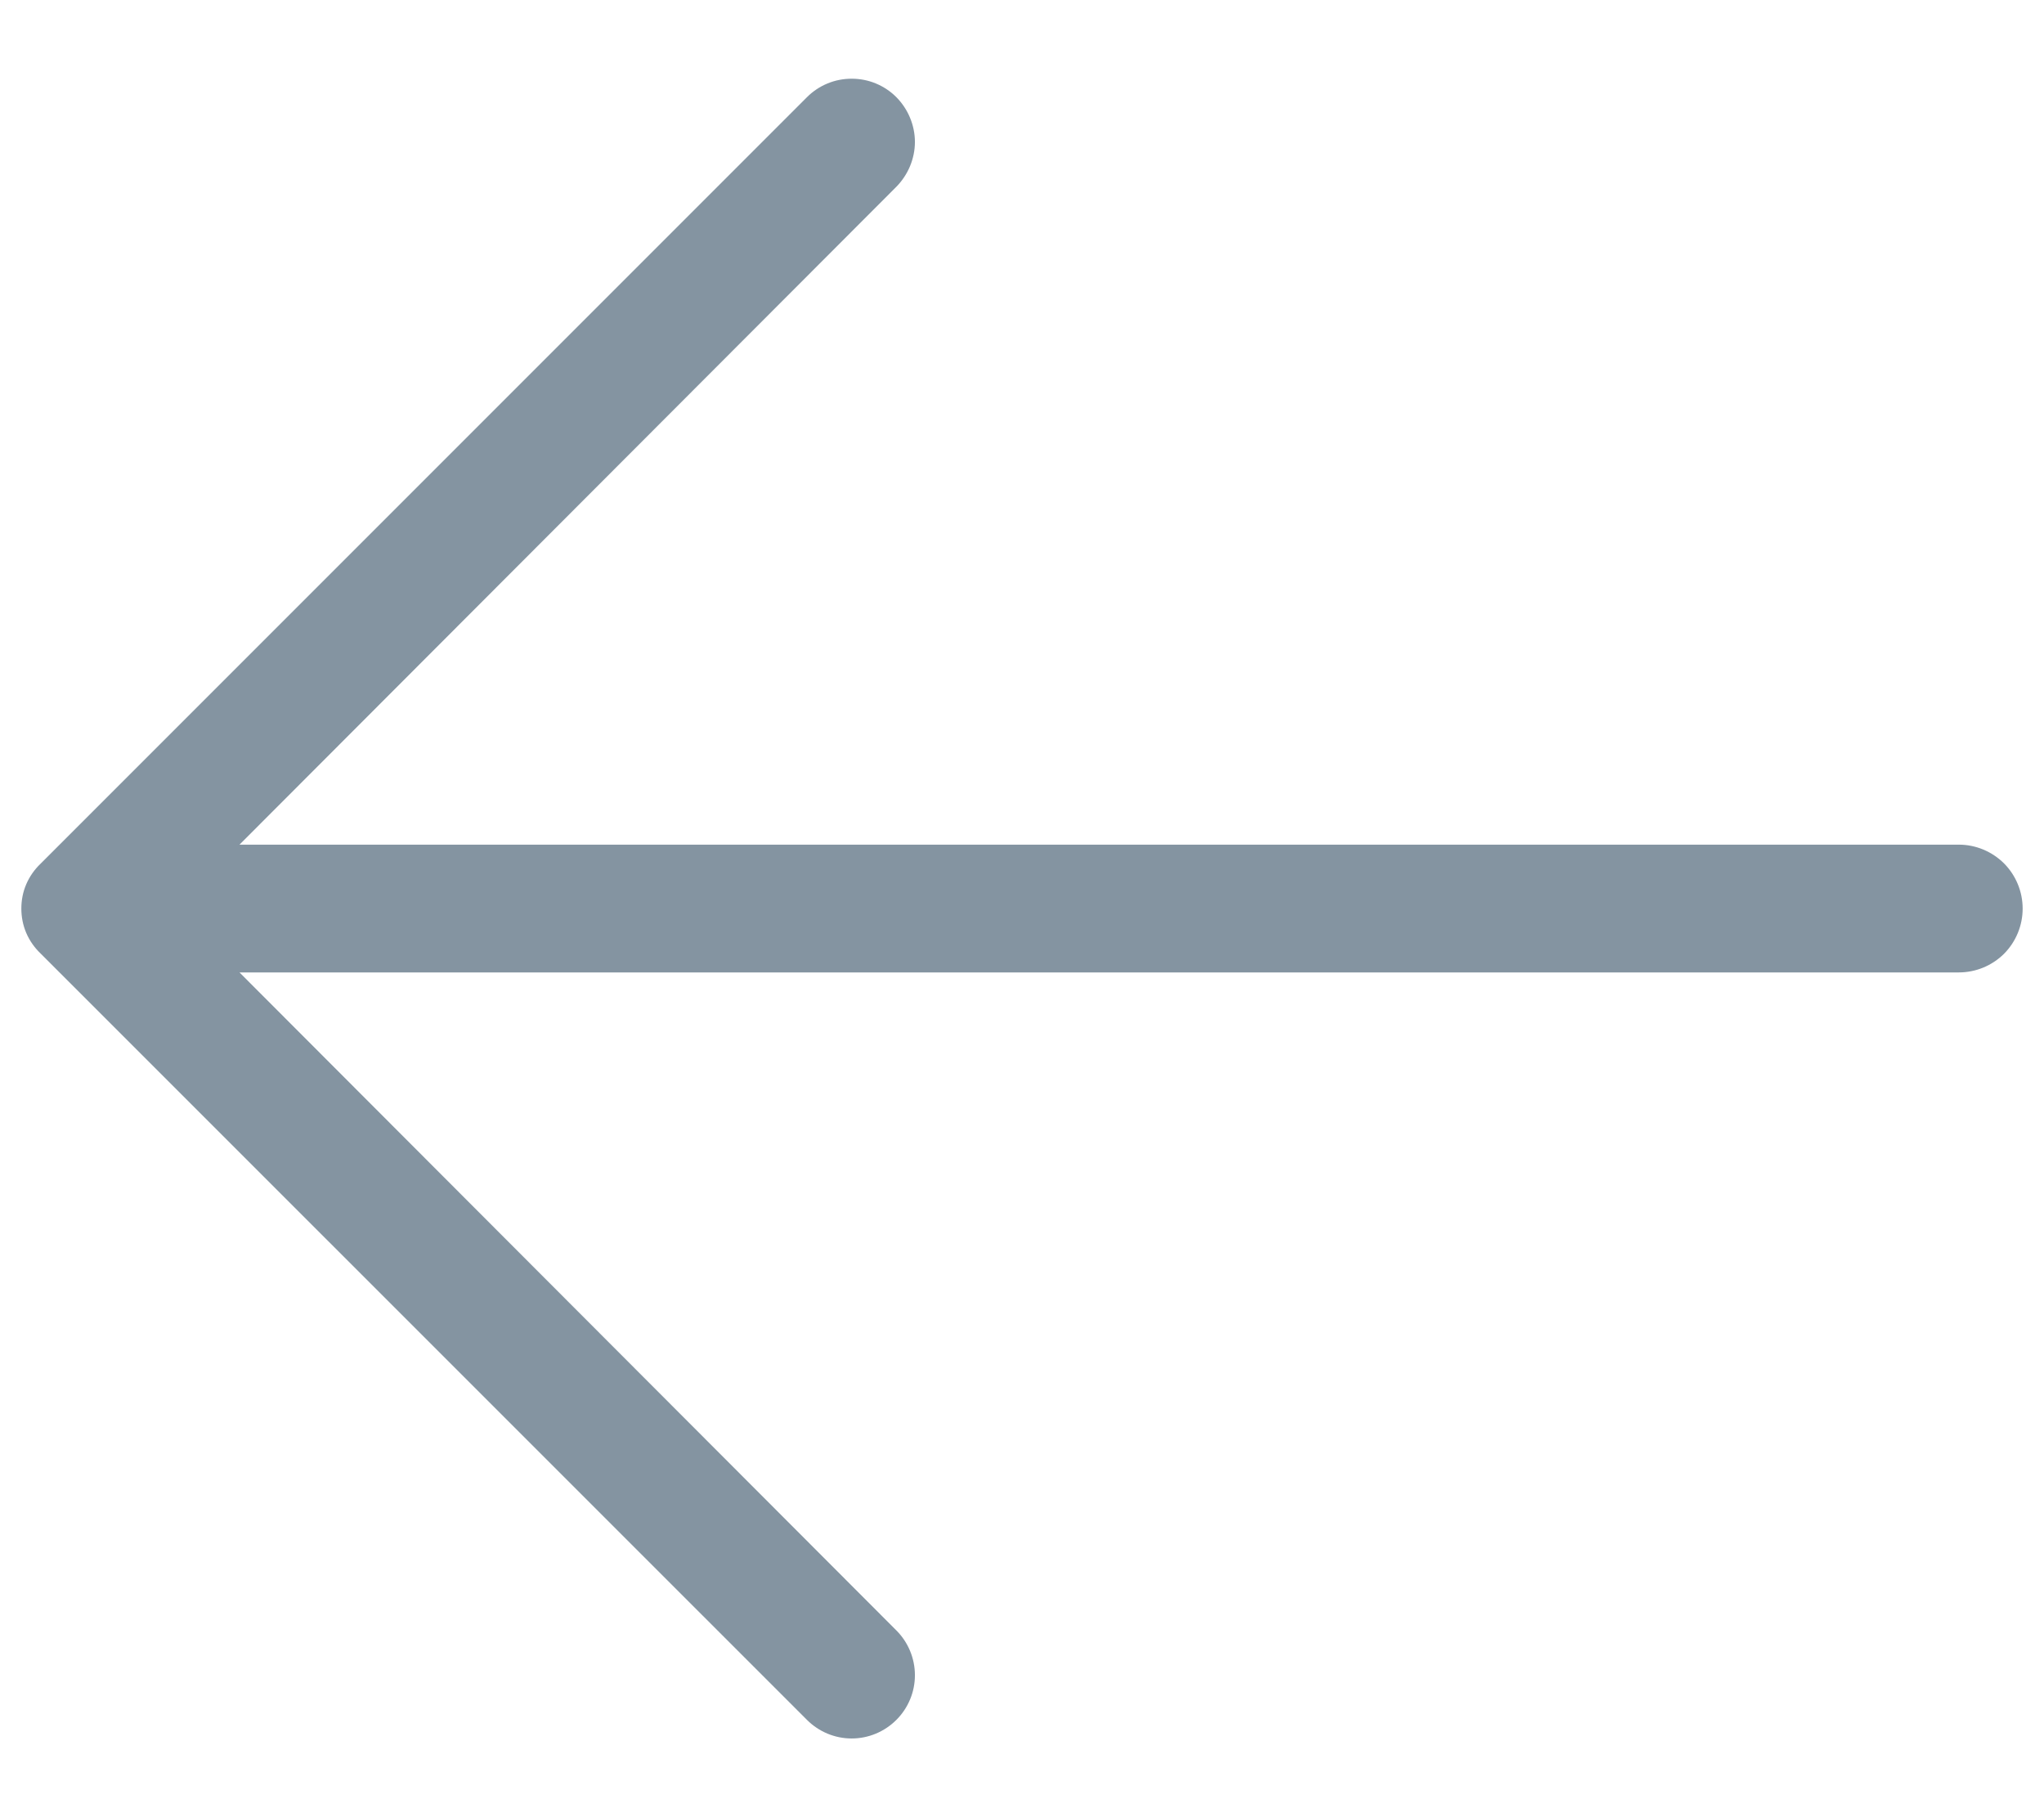 <svg width="18" height="16" viewBox="0 0 18 16" fill="none" xmlns="http://www.w3.org/2000/svg">
<path d="M0.356 7.606L7.106 0.856C7.158 0.804 7.219 0.763 7.287 0.735C7.354 0.707 7.427 0.693 7.5 0.693C7.573 0.693 7.646 0.707 7.713 0.735C7.781 0.763 7.842 0.804 7.894 0.856C7.945 0.908 7.986 0.969 8.014 1.037C8.042 1.104 8.057 1.177 8.057 1.25C8.057 1.323 8.042 1.395 8.014 1.463C7.986 1.53 7.945 1.592 7.894 1.644L2.109 7.437L17.25 7.437C17.399 7.437 17.542 7.497 17.648 7.602C17.753 7.708 17.812 7.851 17.812 8C17.812 8.149 17.753 8.292 17.648 8.398C17.542 8.503 17.399 8.562 17.25 8.562L2.109 8.562L7.894 14.356C7.998 14.46 8.057 14.602 8.057 14.75C8.057 14.898 7.998 15.039 7.894 15.143C7.789 15.248 7.648 15.307 7.5 15.307C7.352 15.307 7.211 15.248 7.106 15.143L0.356 8.394C0.303 8.343 0.26 8.282 0.231 8.214C0.202 8.146 0.188 8.073 0.188 8C0.188 7.926 0.202 7.853 0.231 7.786C0.26 7.718 0.303 7.657 0.356 7.606Z" fill="#8494A1"/>
</svg>
